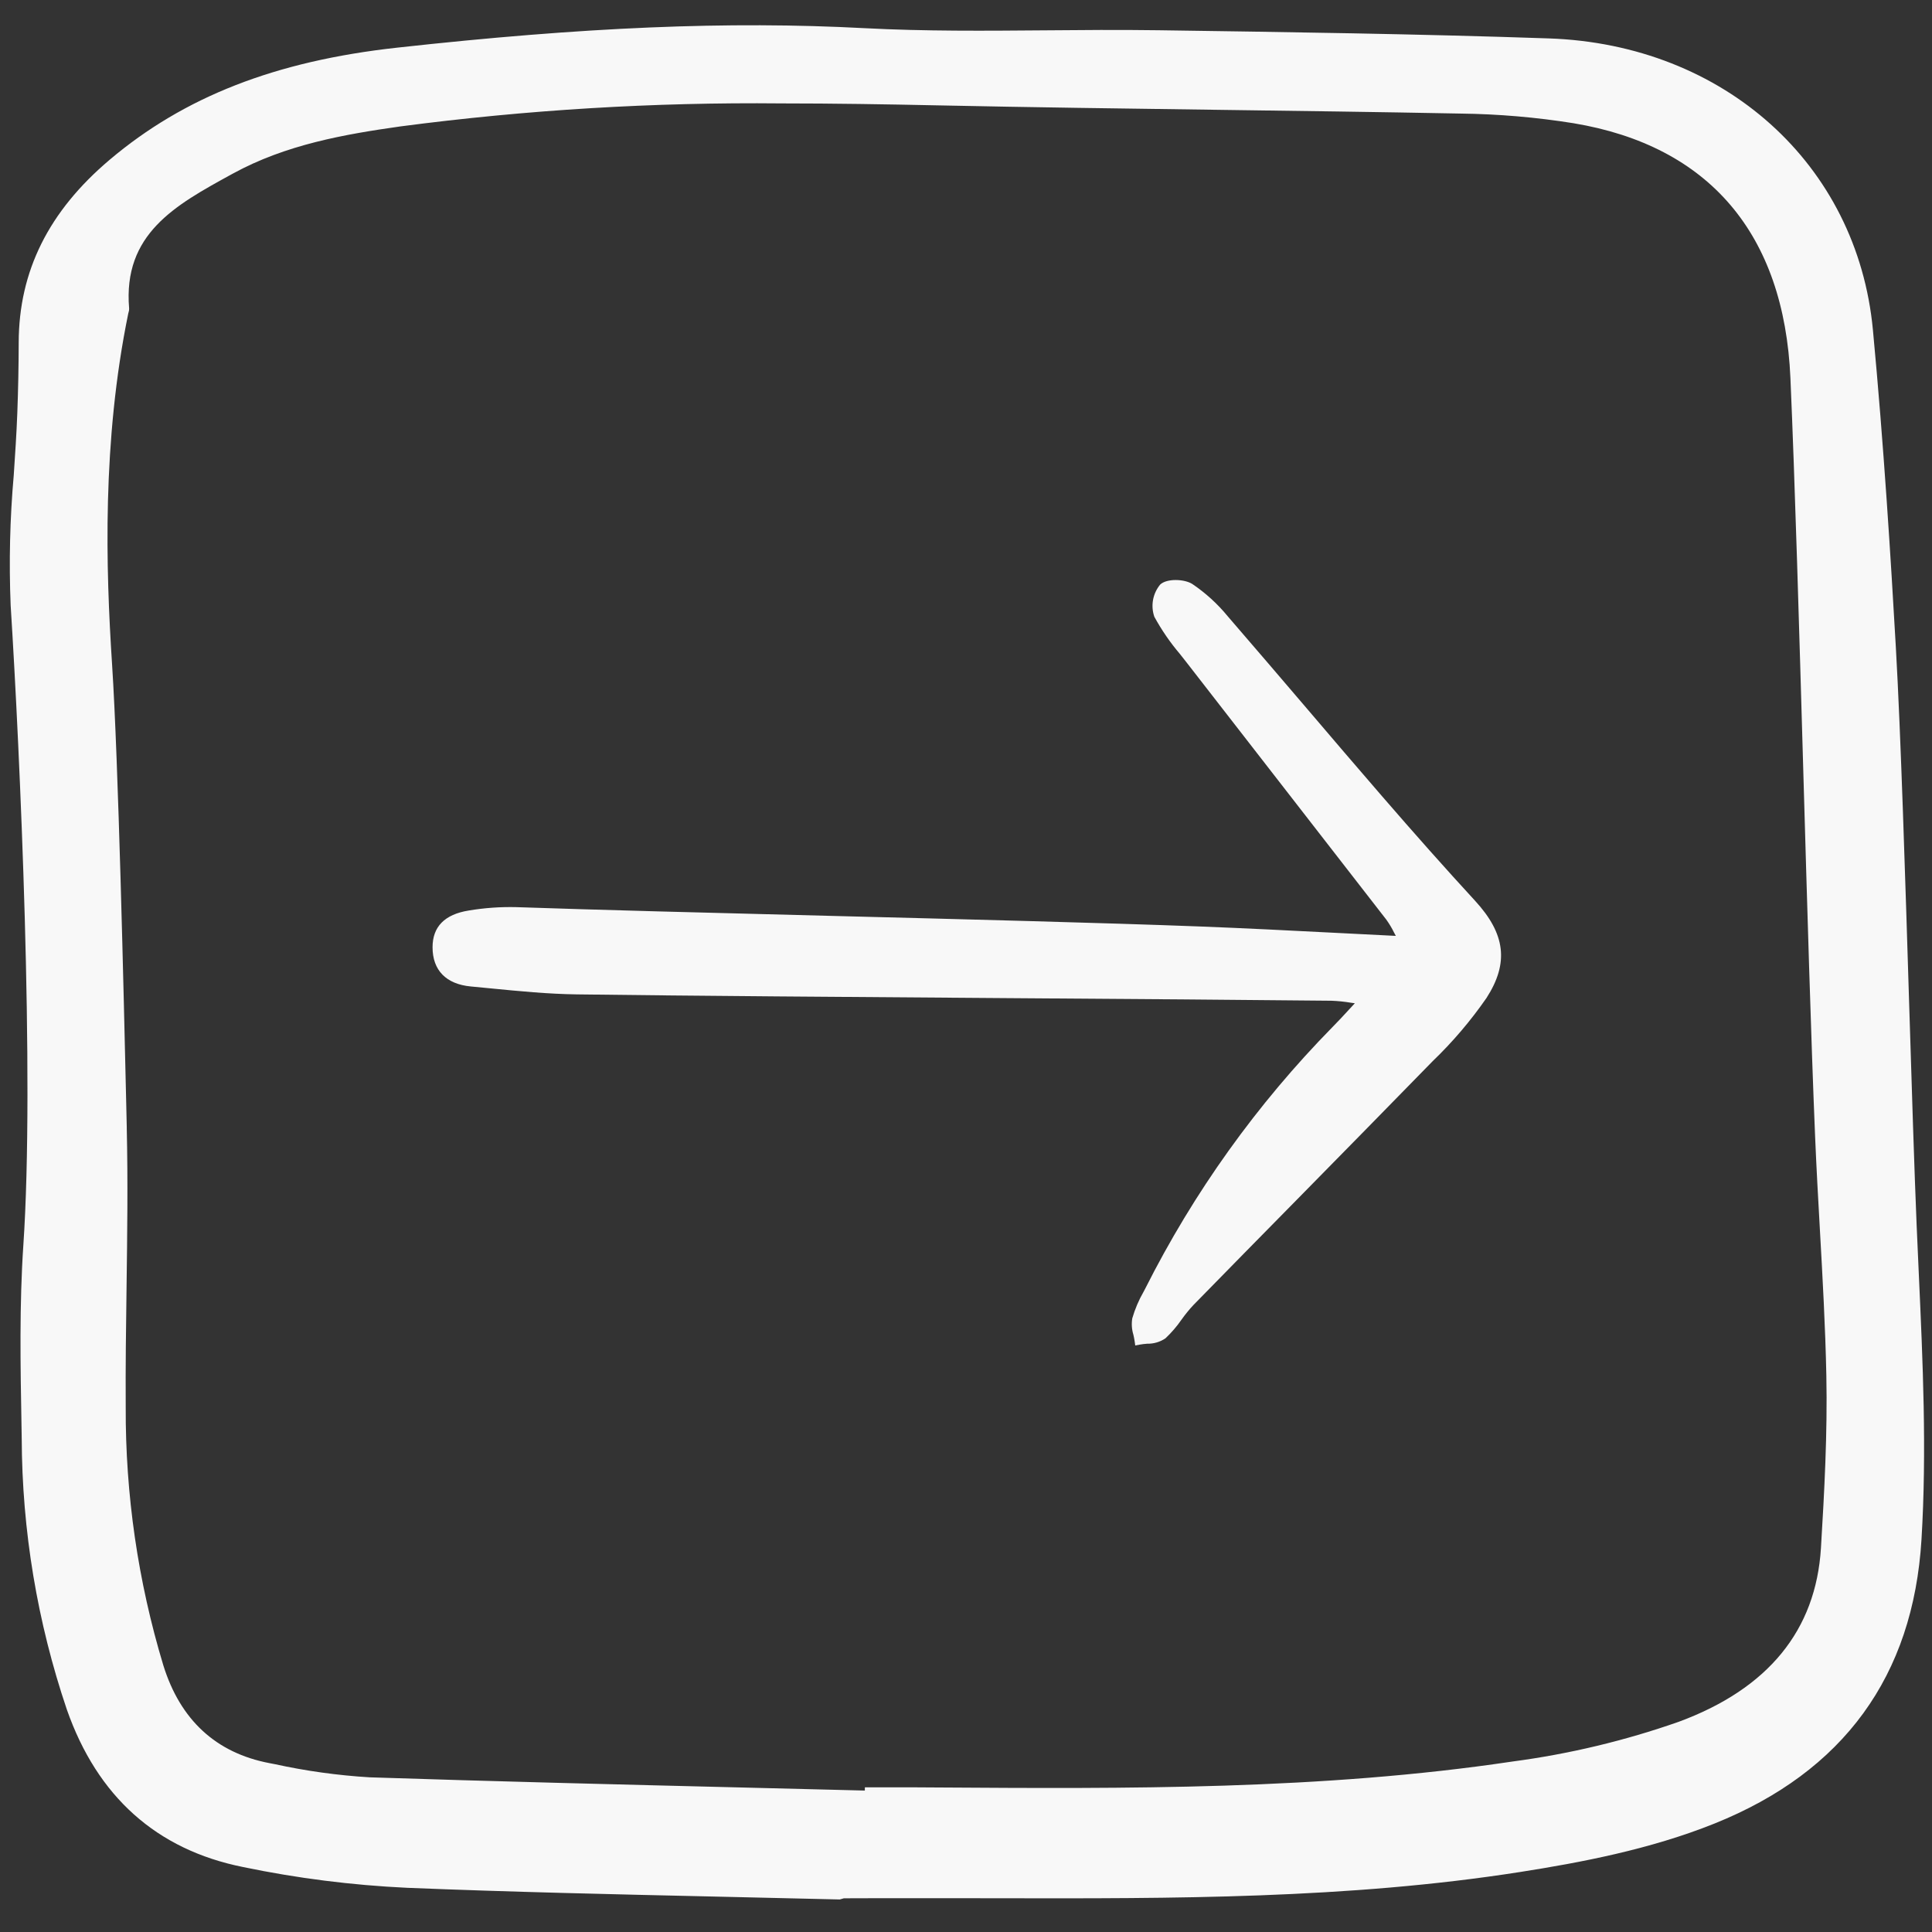 <!DOCTYPE svg PUBLIC "-//W3C//DTD SVG 1.1//EN" "http://www.w3.org/Graphics/SVG/1.1/DTD/svg11.dtd">
<!-- Uploaded to: SVG Repo, www.svgrepo.com, Transformed by: SVG Repo Mixer Tools -->
<svg width="800px" height="800px" viewBox="0 -2 153 153" fill="none" xmlns="http://www.w3.org/2000/svg">
<rect x="0" y="-2" width="153" height="153" fill="#333333" stroke="none"/>
<g id="SVGRepo_bgCarrier" stroke-width="0"/>
<g id="SVGRepo_tracerCarrier" stroke-linecap="round" stroke-linejoin="round"/>
<g id="SVGRepo_iconCarrier"> <path d="M151.782 94.997C151.598 90.577 151.404 84.33 151.198 77.714C150.885 67.598 150.53 56.133 150.137 49.256C149.743 42.332 149.179 33.219 148.32 24.119C147.083 11.009 136.531 1.52 122.661 1.042C112.312 0.686 101.789 0.538 91.606 0.393H91.506C88.6 0.351 85.643 0.378 82.786 0.402C78.082 0.441 73.222 0.482 68.46 0.231C57.681 -0.34 46.257 0.138 31.417 1.778C21.813 2.839 14.591 5.659 8.686 10.651C3.85 14.739 1.493 19.476 1.481 25.131C1.477 27.004 1.439 28.882 1.37 30.717C1.309 32.35 1.197 34.017 1.089 35.63C0.785 39.059 0.704 42.504 0.844 45.944C1.584 57.639 2.747 83.278 1.849 96.614C1.53 101.344 1.618 106.175 1.702 110.846L1.72 111.897C1.744 119.206 2.951 126.464 5.295 133.388C7.713 140.286 12.405 144.48 19.24 145.854C23.521 146.744 27.867 147.295 32.235 147.5C40.397 147.832 48.7 148.017 56.73 148.197C59.988 148.269 63.246 148.345 66.505 148.424L66.828 148.331L69.635 148.323H75.871L79.295 148.328C92.793 148.351 106.758 148.383 120.379 146.249C125.119 145.506 130.656 144.469 135.779 142.41C145.997 138.303 151.511 130.733 152.168 119.908C152.594 112.885 152.271 105.812 151.959 98.971C151.896 97.646 151.837 96.321 151.782 94.997ZM10.04 87.318L9.998 85.476C9.796 76.664 9.376 58.327 8.875 50.609C8.379 42.996 8.078 32.954 10.159 22.82L10.179 22.745C10.216 22.642 10.232 22.532 10.226 22.421C9.728 16.528 13.88 14.251 18.276 11.838L18.424 11.757C22.651 9.438 27.309 8.635 31.718 8.01C41.71 6.697 51.782 6.088 61.859 6.189C66.053 6.189 70.188 6.258 74.243 6.344C81.603 6.499 89.087 6.599 96.325 6.696C102.666 6.781 109.222 6.869 115.669 6.994C118.665 7.03 121.655 7.286 124.613 7.759C135.352 9.548 141.291 16.527 141.788 27.94C142.15 36.242 142.485 47.852 142.808 59.081C143.108 69.476 143.419 80.225 143.742 87.985C143.844 90.446 143.985 92.946 144.121 95.363C144.334 99.156 144.555 103.08 144.633 106.938C144.726 111.505 144.473 116.182 144.206 120.582C143.809 127.109 140.022 131.74 132.949 134.351C128.672 135.853 124.251 136.909 119.757 137.502C104.665 139.753 89.185 139.652 74.219 139.555L72.242 139.543C71.468 139.538 70.693 139.54 69.918 139.543H68.493L68.487 139.799C65.172 139.715 61.857 139.632 58.542 139.551C48.949 139.316 39.03 139.072 29.276 138.751C26.747 138.598 24.233 138.249 21.758 137.708L21.332 137.626C17.105 136.817 14.277 134.209 12.931 129.872C10.928 123.241 9.925 116.348 9.956 109.422C9.935 106.268 9.979 103.055 10.022 99.954C10.079 95.81 10.134 91.528 10.038 87.316L10.04 87.318Z" fill="#f8f8f8"/> <path d="M37.286 76.121C37.826 76.171 38.365 76.223 38.905 76.277C41.123 76.494 43.416 76.719 45.681 76.748C54.718 76.866 67.509 76.957 79.877 77.045C89.459 77.111 98.509 77.177 105.444 77.251C105.95 77.27 106.454 77.321 106.954 77.404L107.293 77.451C107.142 77.615 106.998 77.77 106.862 77.918C106.368 78.454 105.959 78.898 105.533 79.326C99.54 85.429 94.531 92.425 90.685 100.066L90.562 100.3C90.181 100.962 89.881 101.667 89.668 102.4C89.597 102.835 89.627 103.281 89.756 103.702C89.794 103.872 89.831 104.041 89.854 104.207L89.902 104.552L90.243 104.486C90.443 104.451 90.644 104.427 90.847 104.412C91.362 104.424 91.869 104.275 92.296 103.985C92.769 103.539 93.195 103.044 93.565 102.509C93.851 102.105 94.164 101.72 94.501 101.358C97.249 98.549 100.001 95.745 102.759 92.947C106.334 89.315 109.901 85.677 113.461 82.033C115.044 80.511 116.47 78.836 117.72 77.031C119.502 74.264 119.229 71.961 116.813 69.333C114.491 66.809 112.059 64.075 109.379 60.975C107.428 58.718 105.486 56.452 103.553 54.179C101.453 51.717 99.345 49.259 97.229 46.807C96.421 45.82 95.473 44.957 94.415 44.243C93.782 43.85 92.415 43.796 91.882 44.288C91.591 44.638 91.395 45.056 91.313 45.503C91.231 45.951 91.266 46.411 91.414 46.841C91.986 47.89 92.665 48.878 93.439 49.788C93.611 50.004 93.781 50.219 93.949 50.436C96.385 53.577 98.823 56.717 101.264 59.854C104.108 63.511 106.949 67.17 109.787 70.83C110.02 71.155 110.227 71.5 110.403 71.86C110.446 71.942 110.492 72.026 110.539 72.115C108.971 72.038 107.431 71.959 105.909 71.881C102.155 71.69 98.608 71.508 95.014 71.37C87.371 71.079 76.208 70.795 65.413 70.521C56.12 70.284 47.343 70.062 40.895 69.839C39.632 69.808 38.368 69.897 37.122 70.106C35.219 70.409 34.253 71.388 34.255 73.018C34.254 74.838 35.332 75.939 37.286 76.121Z" fill="#f8f8f8"/> </g>
</svg>